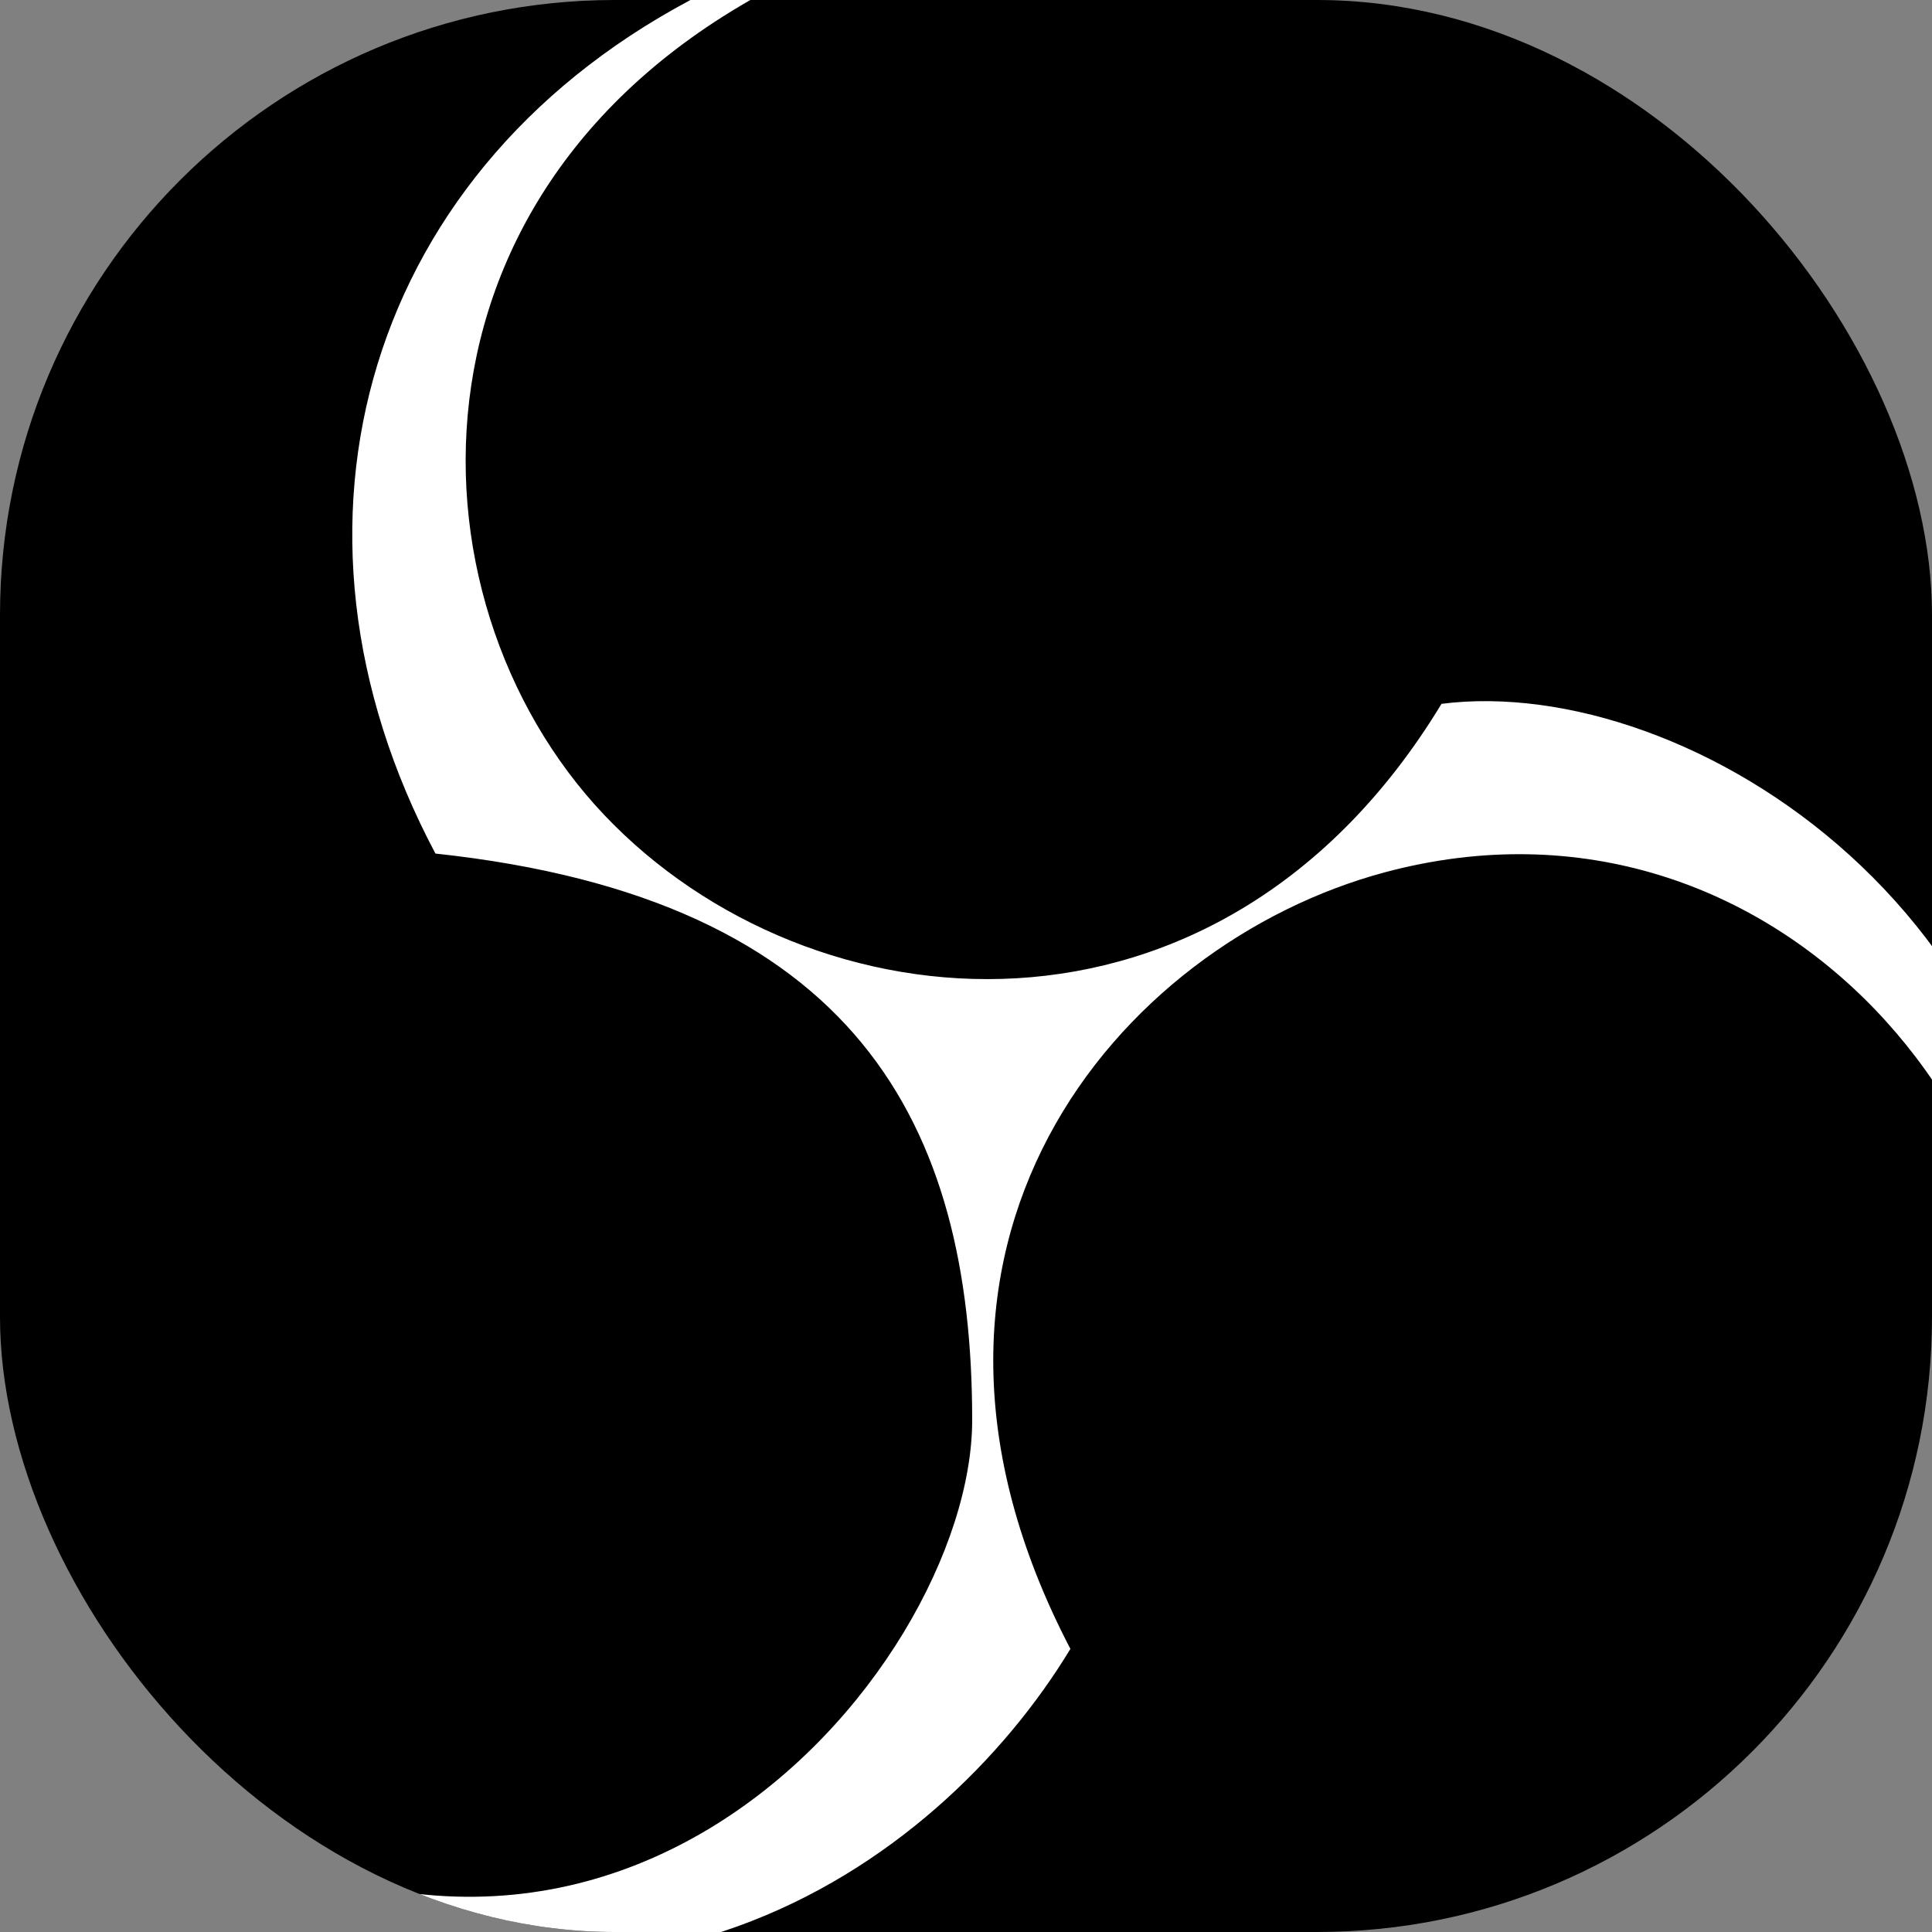 <?xml version="1.0" encoding="UTF-8" standalone="no"?>
<!-- Created with Inkscape (http://www.inkscape.org/) -->

<svg
   xmlns:dc="http://purl.org/dc/elements/1.1/"
   xmlns:cc="http://creativecommons.org/ns#"
   xmlns:rdf="http://www.w3.org/1999/02/22-rdf-syntax-ns#"
   xmlns:svg="http://www.w3.org/2000/svg"
   xmlns="http://www.w3.org/2000/svg"
   xmlns:sodipodi="http://sodipodi.sourceforge.net/DTD/sodipodi-0.dtd"
   xmlns:inkscape="http://www.inkscape.org/namespaces/inkscape"
   width="135.467mm"
   height="135.467mm"
   viewBox="0 0 135.467 135.467"
   version="1.1"
   id="svg8"
   inkscape:version="0.92.3 (unknown)"
   sodipodi:docname="obs.svg">
  <rect x="0" y="0" width="135.467" height="135.467" fill="#808080" stroke="none"/>
  <defs
     id="defs2">
    <clipPath
       clipPathUnits="userSpaceOnUse"
       id="clipPath1596">
      <rect
         style="opacity:0.275;fill:#ff00ff;stroke-width:0.254"
         rx="43.123"
         y="8.1673181e-07"
         x="0"
         height="135.467"
         width="135.467"
         id="rect1598" />
    </clipPath>
  </defs>
  <sodipodi:namedview
     id="base"
     pagecolor="#ffffff"
     bordercolor="#666666"
     borderopacity="1.0"
     inkscape:pageopacity="0.0"
     inkscape:pageshadow="2"
     inkscape:zoom="0.24748737"
     inkscape:cx="196.73782"
     inkscape:cy="275.03663"
     inkscape:document-units="mm"
     inkscape:current-layer="layer4"
     showgrid="false"
     inkscape:window-width="1280"
     inkscape:window-height="965"
     inkscape:window-x="0"
     inkscape:window-y="25"
     inkscape:window-maximized="1"
     fit-margin-top="0"
     fit-margin-left="0"
     fit-margin-right="0"
     fit-margin-bottom="0" />
  <g
     inkscape:label="Background"
     inkscape:groupmode="layer"
     id="layer1"
     transform="translate(0,-161.533)"
     sodipodi:insensitive="true">
    <rect
       id="rect12"
       width="135.467"
       height="135.467"
       x="0"
       y="161.533"
       rx="43.123"
       style="fill:#000000;stroke-width:0.254" />
  </g>
  <g
     inkscape:groupmode="layer"
     id="layer4"
     inkscape:label="Foreground">
    <path
       style="fill:#ffffff;stroke:none;stroke-width:0.079;stroke-linecap:butt;stroke-linejoin:miter;stroke-miterlimit:4;stroke-dasharray:none;stroke-opacity:1"
       d="M 56.403,-1.966 C 27.309,11.707 27.899,41.868 42.355,57.129 56.811,72.389 85.508,75.031 101.076,49.351 c 17.286,-2.205 44.746,15.005 42.774,46.459 l -2.383,7.669 C 146.32,80.058 124.702,53.769 97.099,61.165 78.395,66.177 60.31,87.386 75.054,115.615 65.778,130.953 42.887,147.334 12.96,129.985 L 6.333,122.316 C 40.835,149.961 68.167,117.249 68.167,99.57 68.167,78.883 60.075,63.018 30.531,59.849 18.293,36.795 25.655,11.474 49.442,-0.533 c 0.298,0.074 6.961,-1.433 6.961,-1.433 z"
       id="path1589"
       inkscape:connector-curvature="0"
       sodipodi:nodetypes="cscccscccsccc"
       clip-path="url(#clipPath1596)" />
  </g>
</svg>
